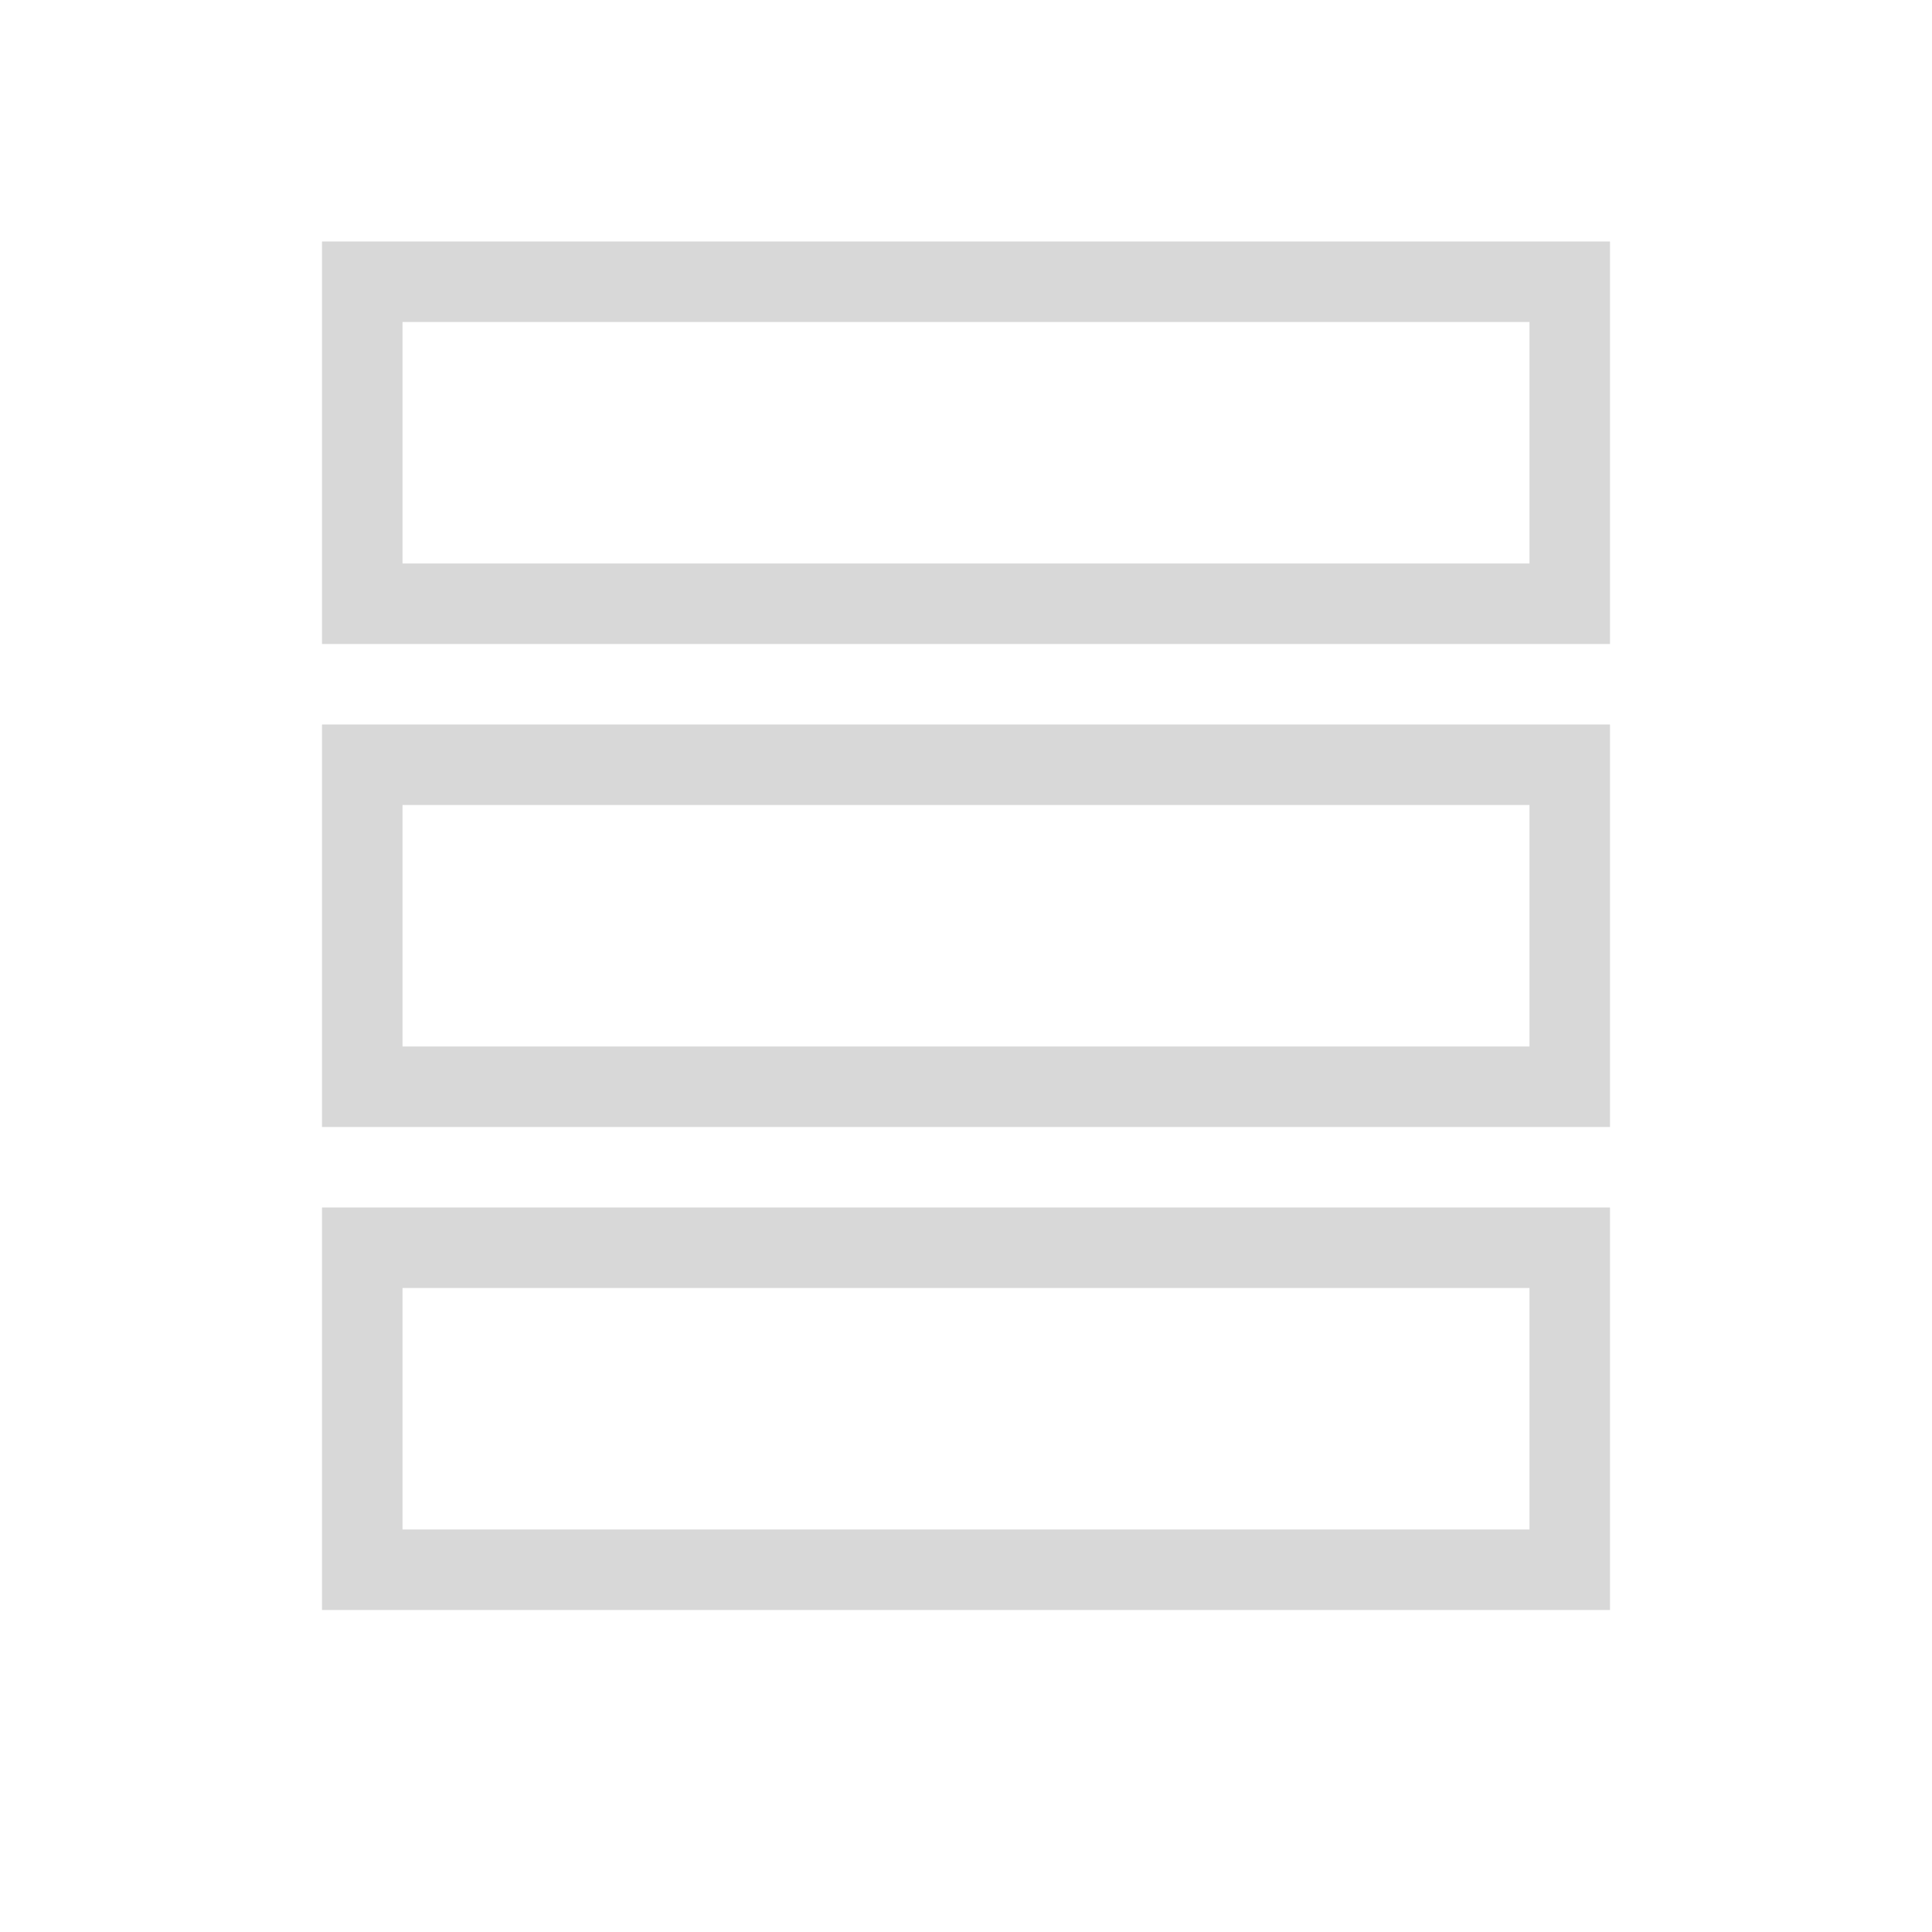 <svg xmlns="http://www.w3.org/2000/svg" viewBox="0 0 24 24" width="24" height="24">
  <defs id="defs3051">
    <style type="text/css" id="current-color-scheme">
      .ColorScheme-Text {
        color:#d8d8d8;
      }
      .ColorScheme-Highlight {
        color:#3daee9;
      }
      </style>
  </defs>
  <g transform="translate(1,1)">
    <path style="fill:currentColor;fill-opacity:1;stroke:none" d="M 3 2 L 3 7 L 19 7 L 19 2 L 3 2 z M 4 3 L 18 3 L 18 6 L 4 6 L 4 3 z M 3 8 L 3 13 L 19 13 L 19 8 L 3 8 z M 4 9 L 18 9 L 18 12 L 4 12 L 4 9 z M 3 14 L 3 19 L 19 19 L 19 14 L 3 14 z M 4 15 L 18 15 L 18 18 L 4 18 L 4 15 z " class="ColorScheme-Text"/>
  </g>
</svg>

